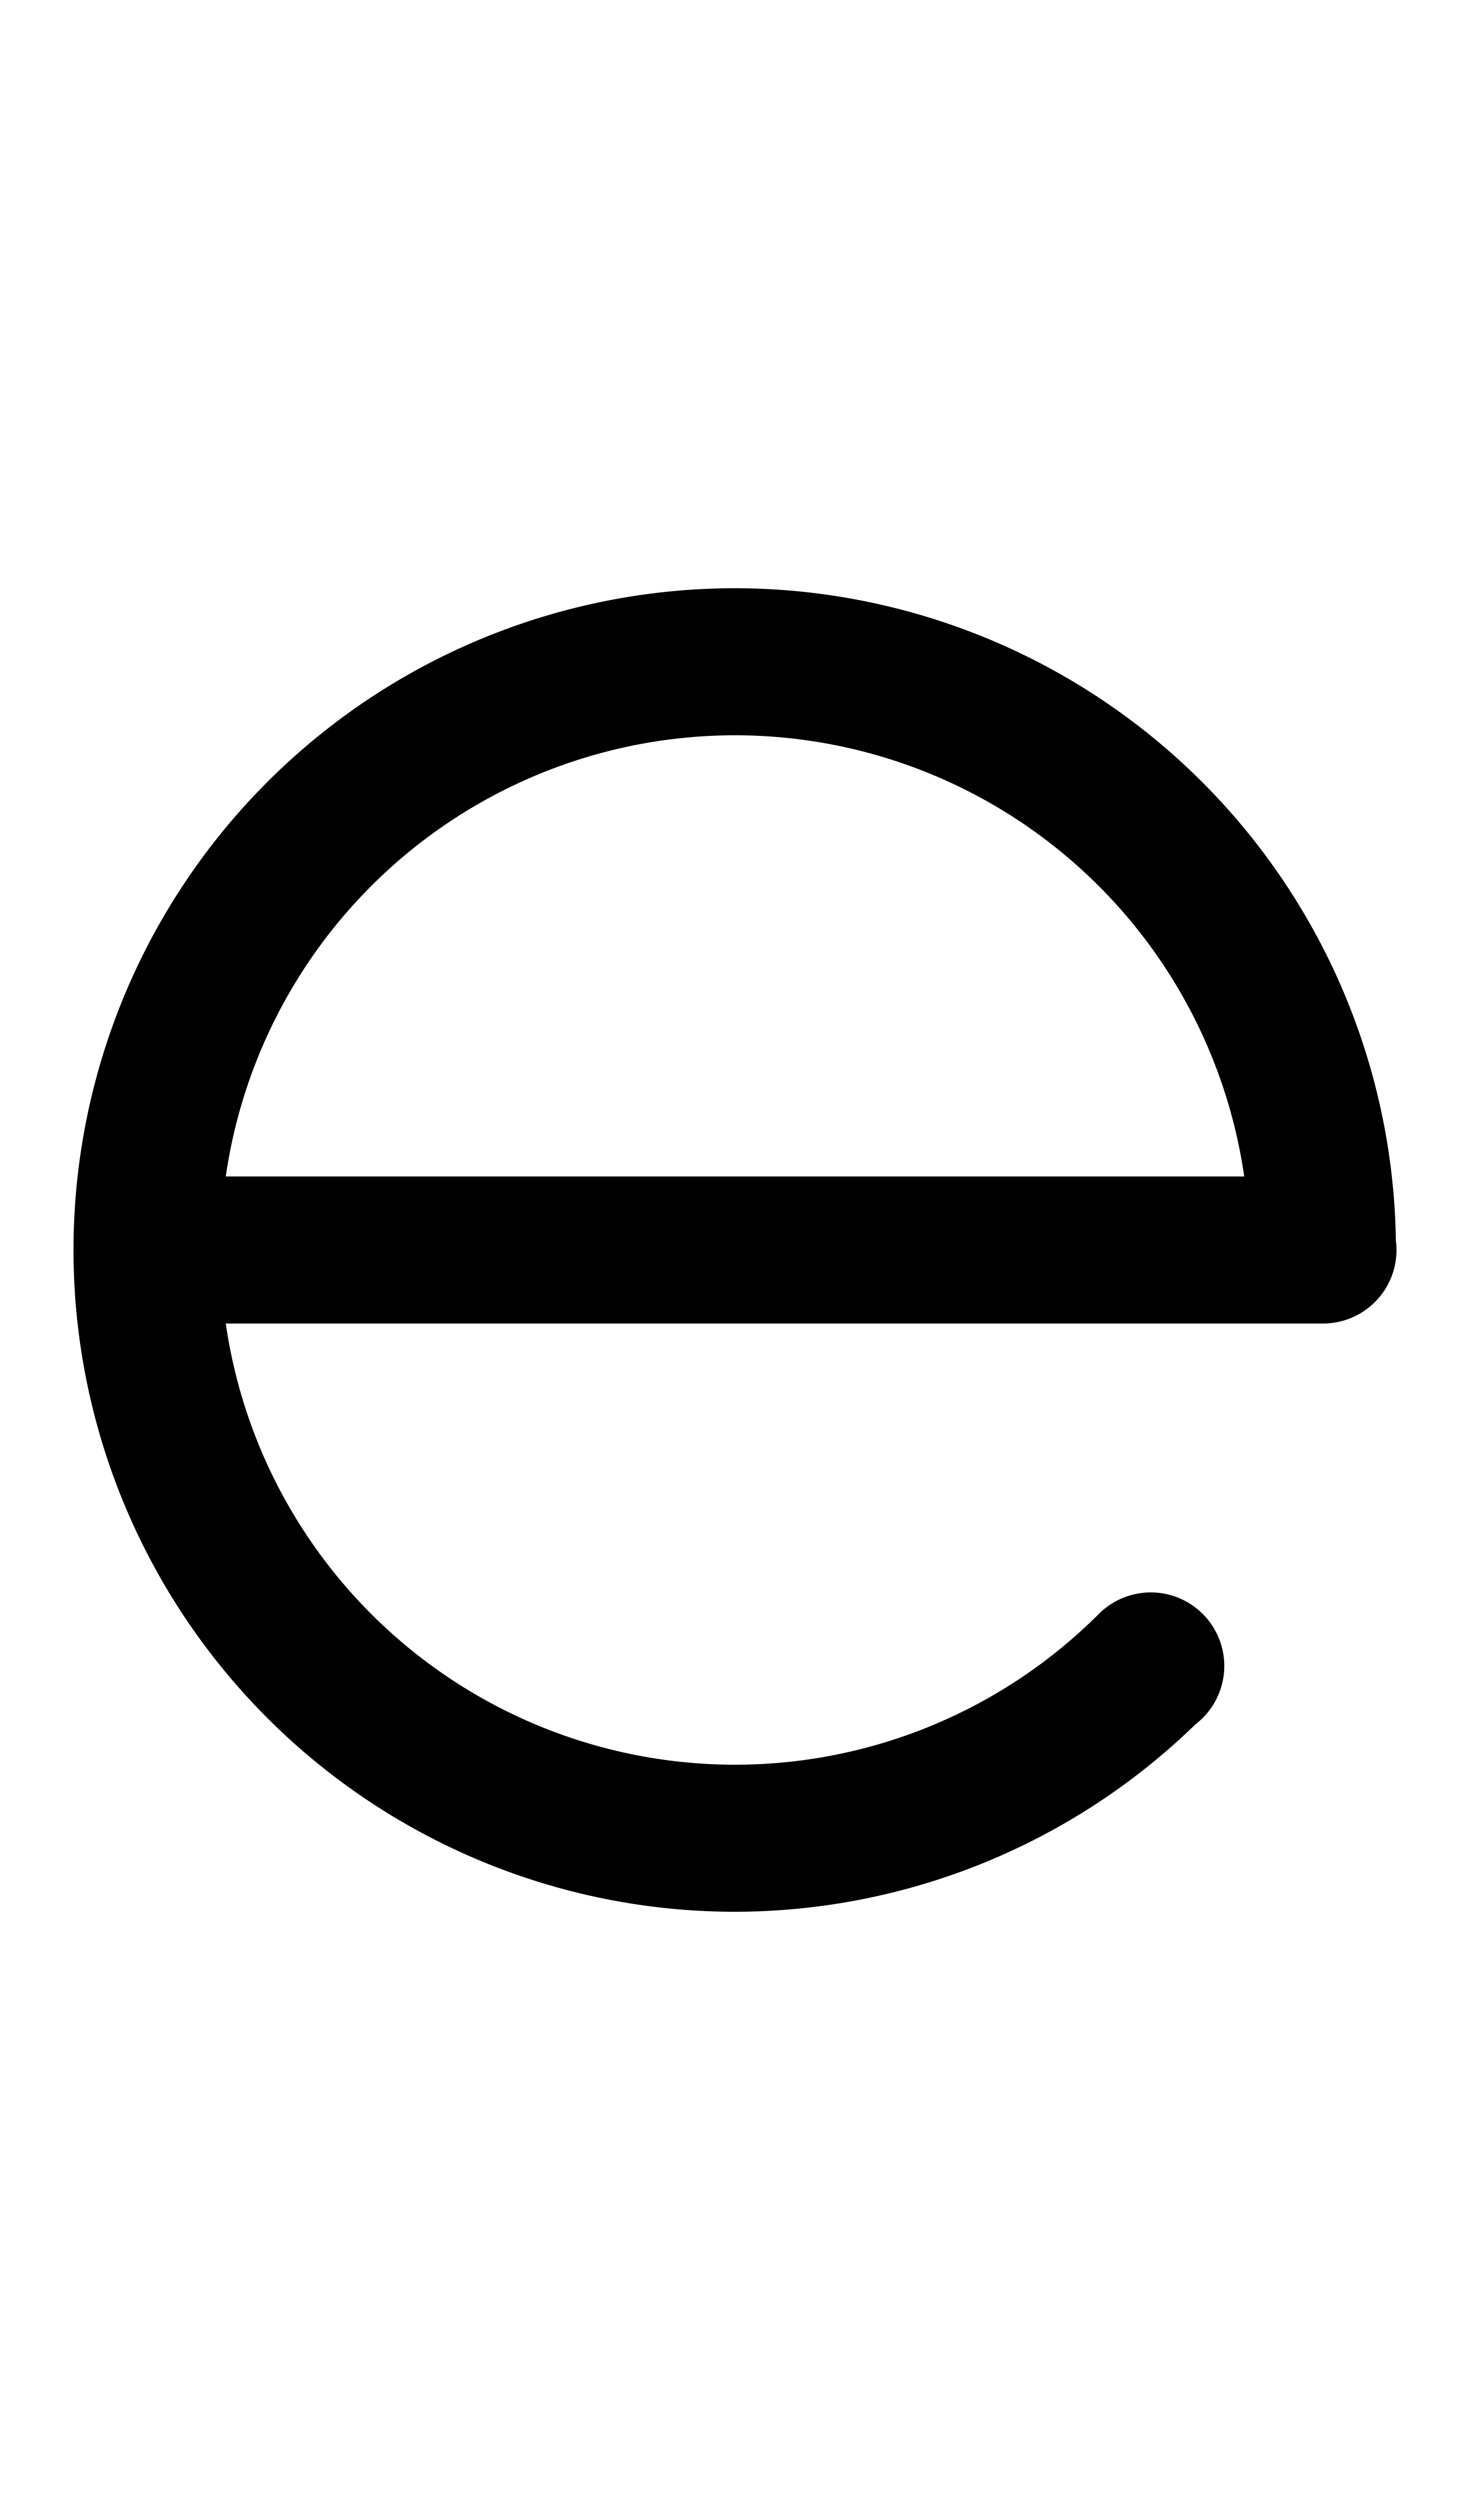 <?xml version="1.0" encoding="UTF-8" standalone="no"?>
<svg width="500" height="850" xmlns:inkscape="http://www.inkscape.org/namespaces/inkscape"
    xmlns:sodipodi="http://sodipodi.sourceforge.net/DTD/sodipodi-0.dtd" xmlns="http://www.w3.org/2000/svg"
    xmlns:svg="http://www.w3.org/2000/svg">
    <path
        d="M 250 200 A 225 225 0 0 0 25 425 A 225 225 0 0 0 250 650 A 225 225 0 0 0 406.641 586.256 A 25 25 0 0 0 409.1 584.1 A 25 25 0 0 0 409.1 548.744 A 25 25 0 0 0 373.744 548.744 L 373.625 548.863 A 175 175 0 0 1 250 600 A 175 175 0 0 1 76.795 450 L 450 450 A 25 25 0 0 0 475 425 A 25 25 0 0 0 474.785 421.736 A 225 225 0 0 0 250 200 z M 250 250 A 175 175 0 0 1 423.205 400 L 76.795 400 A 175 175 0 0 1 250 250 z " />
</svg>